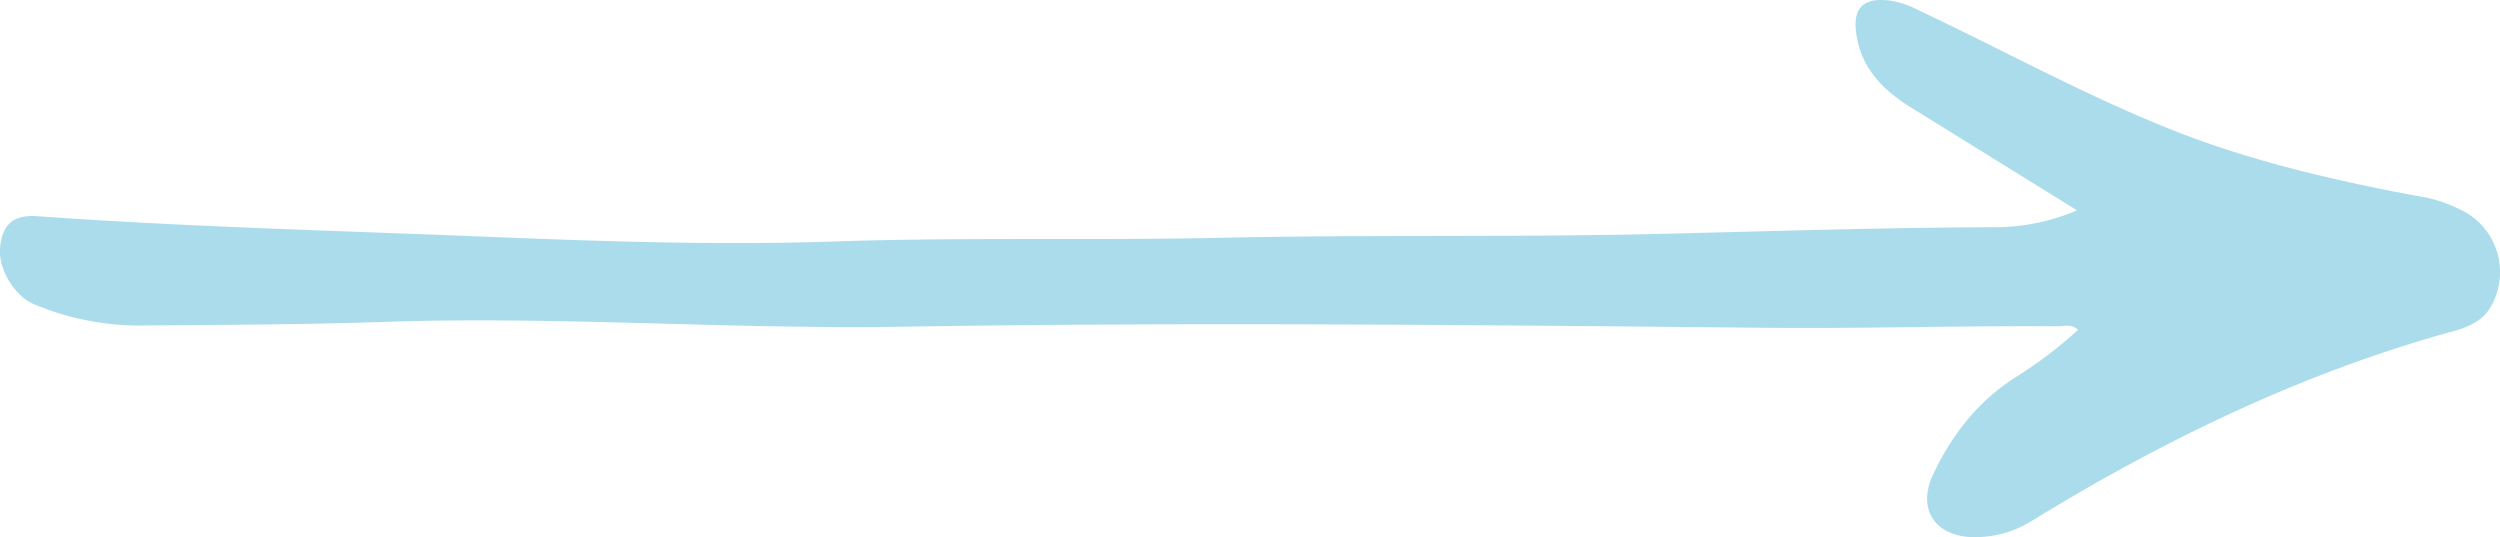 <svg xmlns="http://www.w3.org/2000/svg" viewBox="0 0 524.51 112.71"><defs><style>.cls-1{fill:#abdcec;}</style></defs><g id="Layer_2" data-name="Layer 2"><g id="Layer_1-2" data-name="Layer 1"><g id="Layer_2-2" data-name="Layer 2"><g id="Layer_1-2-2" data-name="Layer 1-2"><path class="cls-1" d="M435.77,44.13c-12-7.42-23.25-14.41-34.52-21.38-6-3.69-10.75-8.27-11.8-15.66-.76-5.34,1.36-7.59,6.81-7a19.08,19.08,0,0,1,6.14,2c17.27,8.14,34.05,17.35,51.77,24.55,17,6.92,34.82,11.07,52.82,14.45a30.09,30.09,0,0,1,10.68,3.68,14.49,14.49,0,0,1,4.65,20l0,0c-1.77,2.78-4.88,4-7.83,4.78-31.36,8.65-60.3,22.64-87.93,39.56a22.75,22.75,0,0,1-12.72,3.59c-7.92-.24-11.67-5.89-8.26-13.17,4-8.48,9.67-15.67,17.77-20.68A89.8,89.8,0,0,0,436,69.18c-1.43-1.29-3-.71-4.36-.72-20.46-.14-40.93.51-61.37.31-60.18-.57-120.36-1.21-180.53-.23-36.46.6-72.86-2.25-109.32-1-16.52.57-33.06.61-49.59.74A57.22,57.22,0,0,1,7,63.77C3,62-.26,56.53,0,52.28c.3-5.05,2.71-7.29,7.83-6.92,30.82,2.21,61.69,3,92.55,4.24,24.93,1,49.85,1.91,74.77,1.06,27-.92,54-.18,80.91-.77,30.89-.68,61.8-.07,92.69-.83,23.3-.57,46.59-1.31,69.9-1.39A43.74,43.74,0,0,0,435.77,44.13Z"/></g></g></g></g></svg>